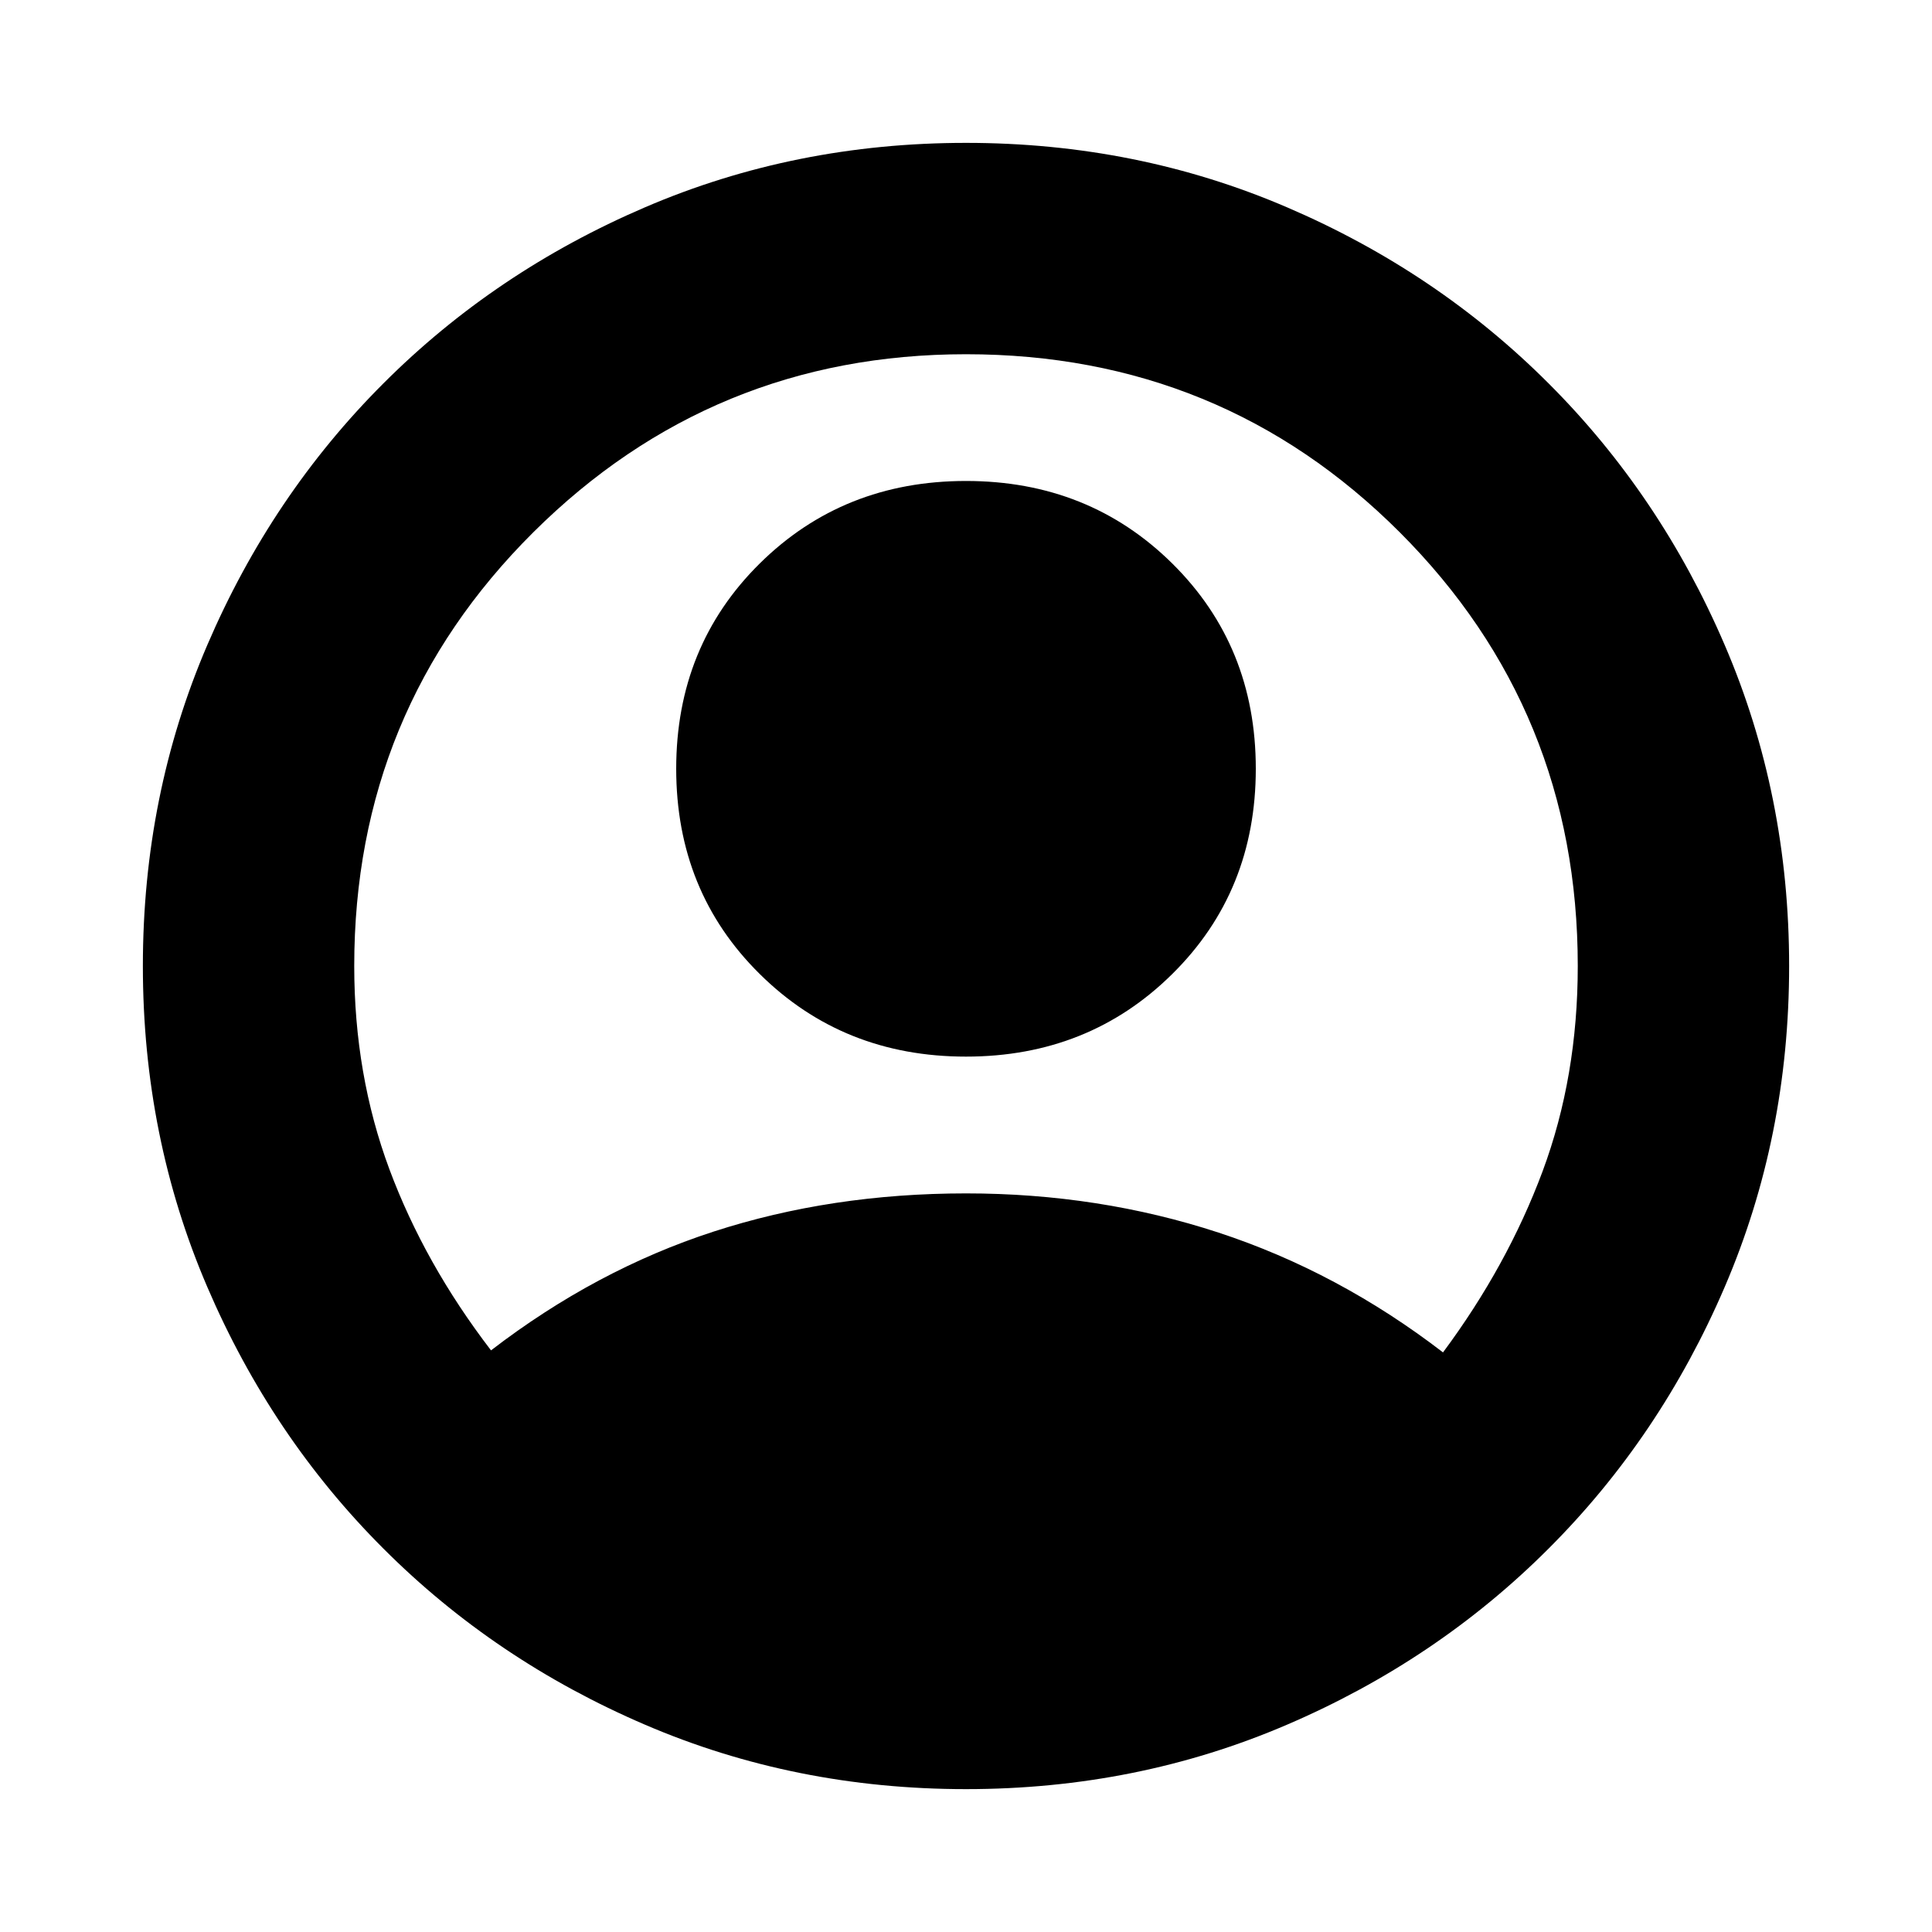 <svg xmlns="http://www.w3.org/2000/svg" height="20" width="20"><path d="M5.083 13.979Q6.167 13.146 7.385 12.75Q8.604 12.354 10 12.354Q11.375 12.354 12.615 12.76Q13.854 13.167 14.938 14Q15.604 13.104 15.969 12.125Q16.333 11.146 16.333 10Q16.333 7.354 14.49 5.51Q12.646 3.667 10 3.667Q7.375 3.667 5.521 5.51Q3.667 7.354 3.667 10Q3.667 11.125 4.031 12.104Q4.396 13.083 5.083 13.979ZM10 10.938Q8.729 10.938 7.865 10.083Q7 9.229 7 7.958Q7 6.688 7.865 5.833Q8.729 4.979 10 4.979Q11.271 4.979 12.135 5.833Q13 6.688 13 7.958Q13 9.229 12.135 10.083Q11.271 10.938 10 10.938ZM10 18.521Q8.229 18.521 6.677 17.854Q5.125 17.188 3.969 16.031Q2.812 14.875 2.146 13.323Q1.479 11.771 1.479 10Q1.479 8.229 2.146 6.677Q2.812 5.125 3.969 3.969Q5.125 2.812 6.677 2.146Q8.229 1.479 10 1.479Q11.771 1.479 13.323 2.146Q14.875 2.812 16.031 3.969Q17.188 5.125 17.854 6.677Q18.521 8.229 18.521 10Q18.521 11.771 17.854 13.323Q17.188 14.875 16.031 16.031Q14.875 17.188 13.323 17.854Q11.771 18.521 10 18.521Z"/></svg>